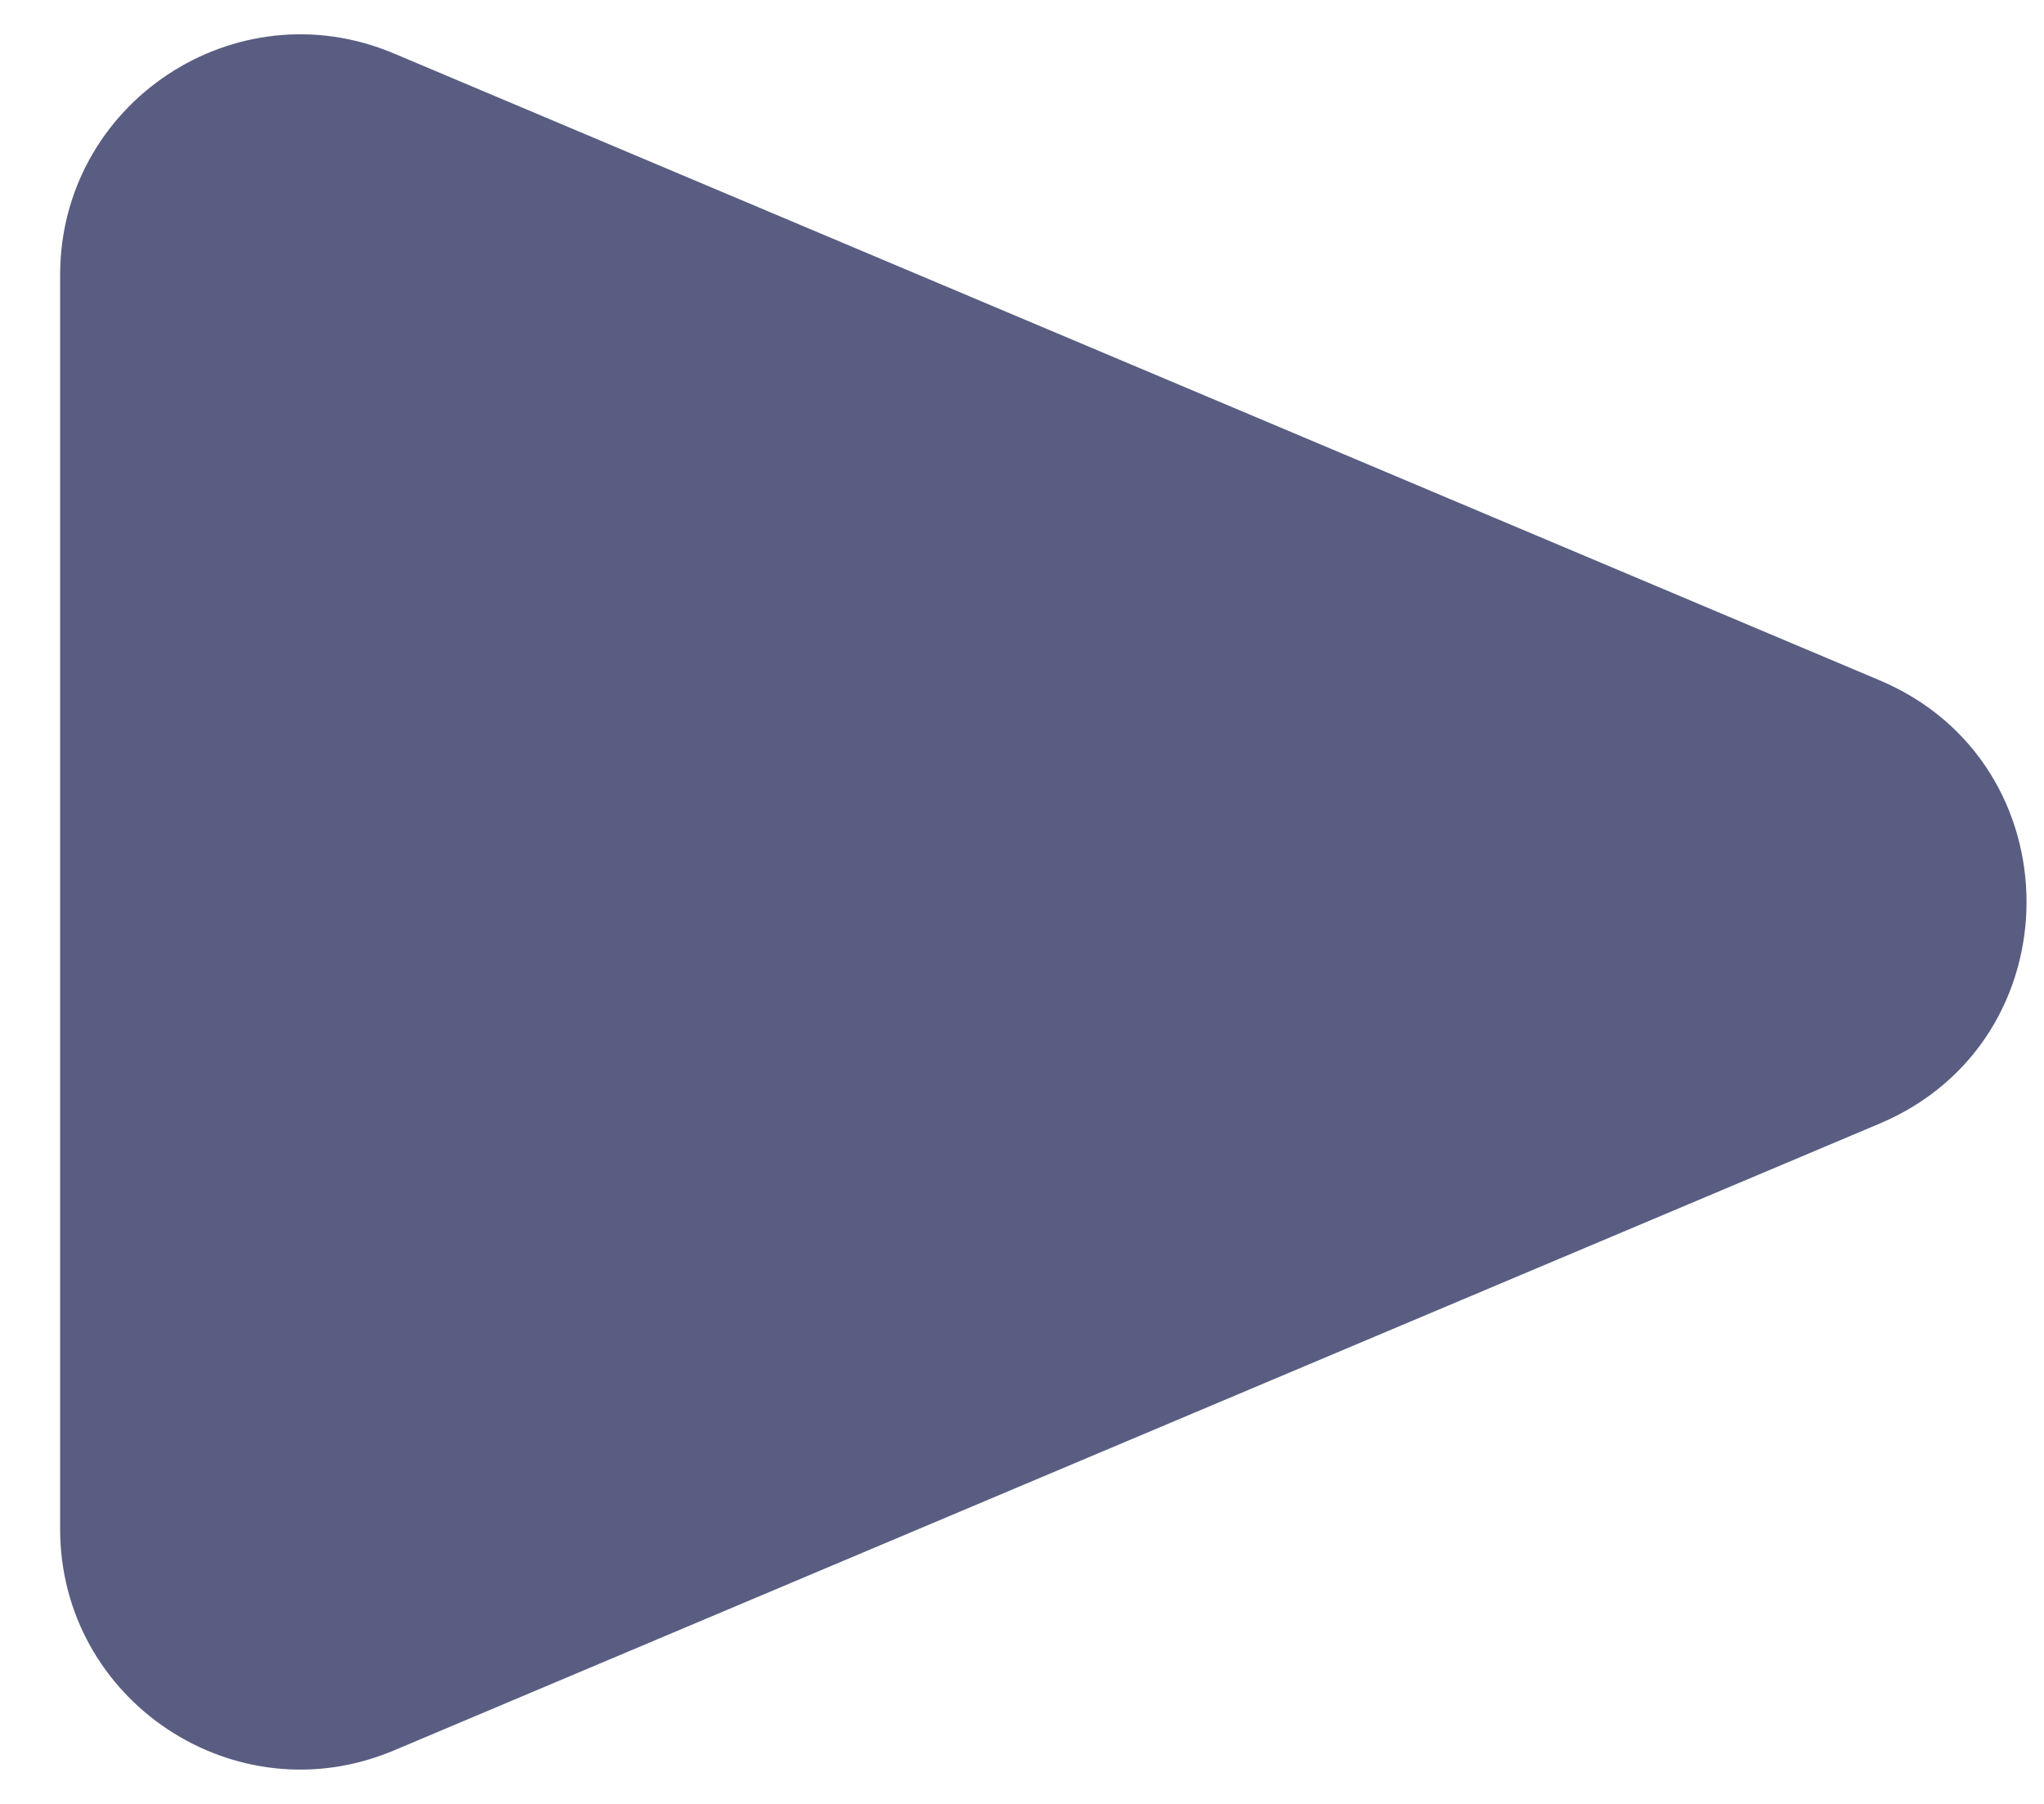 <svg width="17" height="15" viewBox="0 0 17 15" fill="none" xmlns="http://www.w3.org/2000/svg">
<path d="M15.633 5.657C17.262 6.345 17.262 8.655 15.633 9.343L3.277 14.555C1.959 15.112 0.5 14.144 0.5 12.713L0.5 2.287C0.5 0.856 1.959 -0.112 3.277 0.445L15.633 5.657Z" fill="#595D81"/>
</svg>
